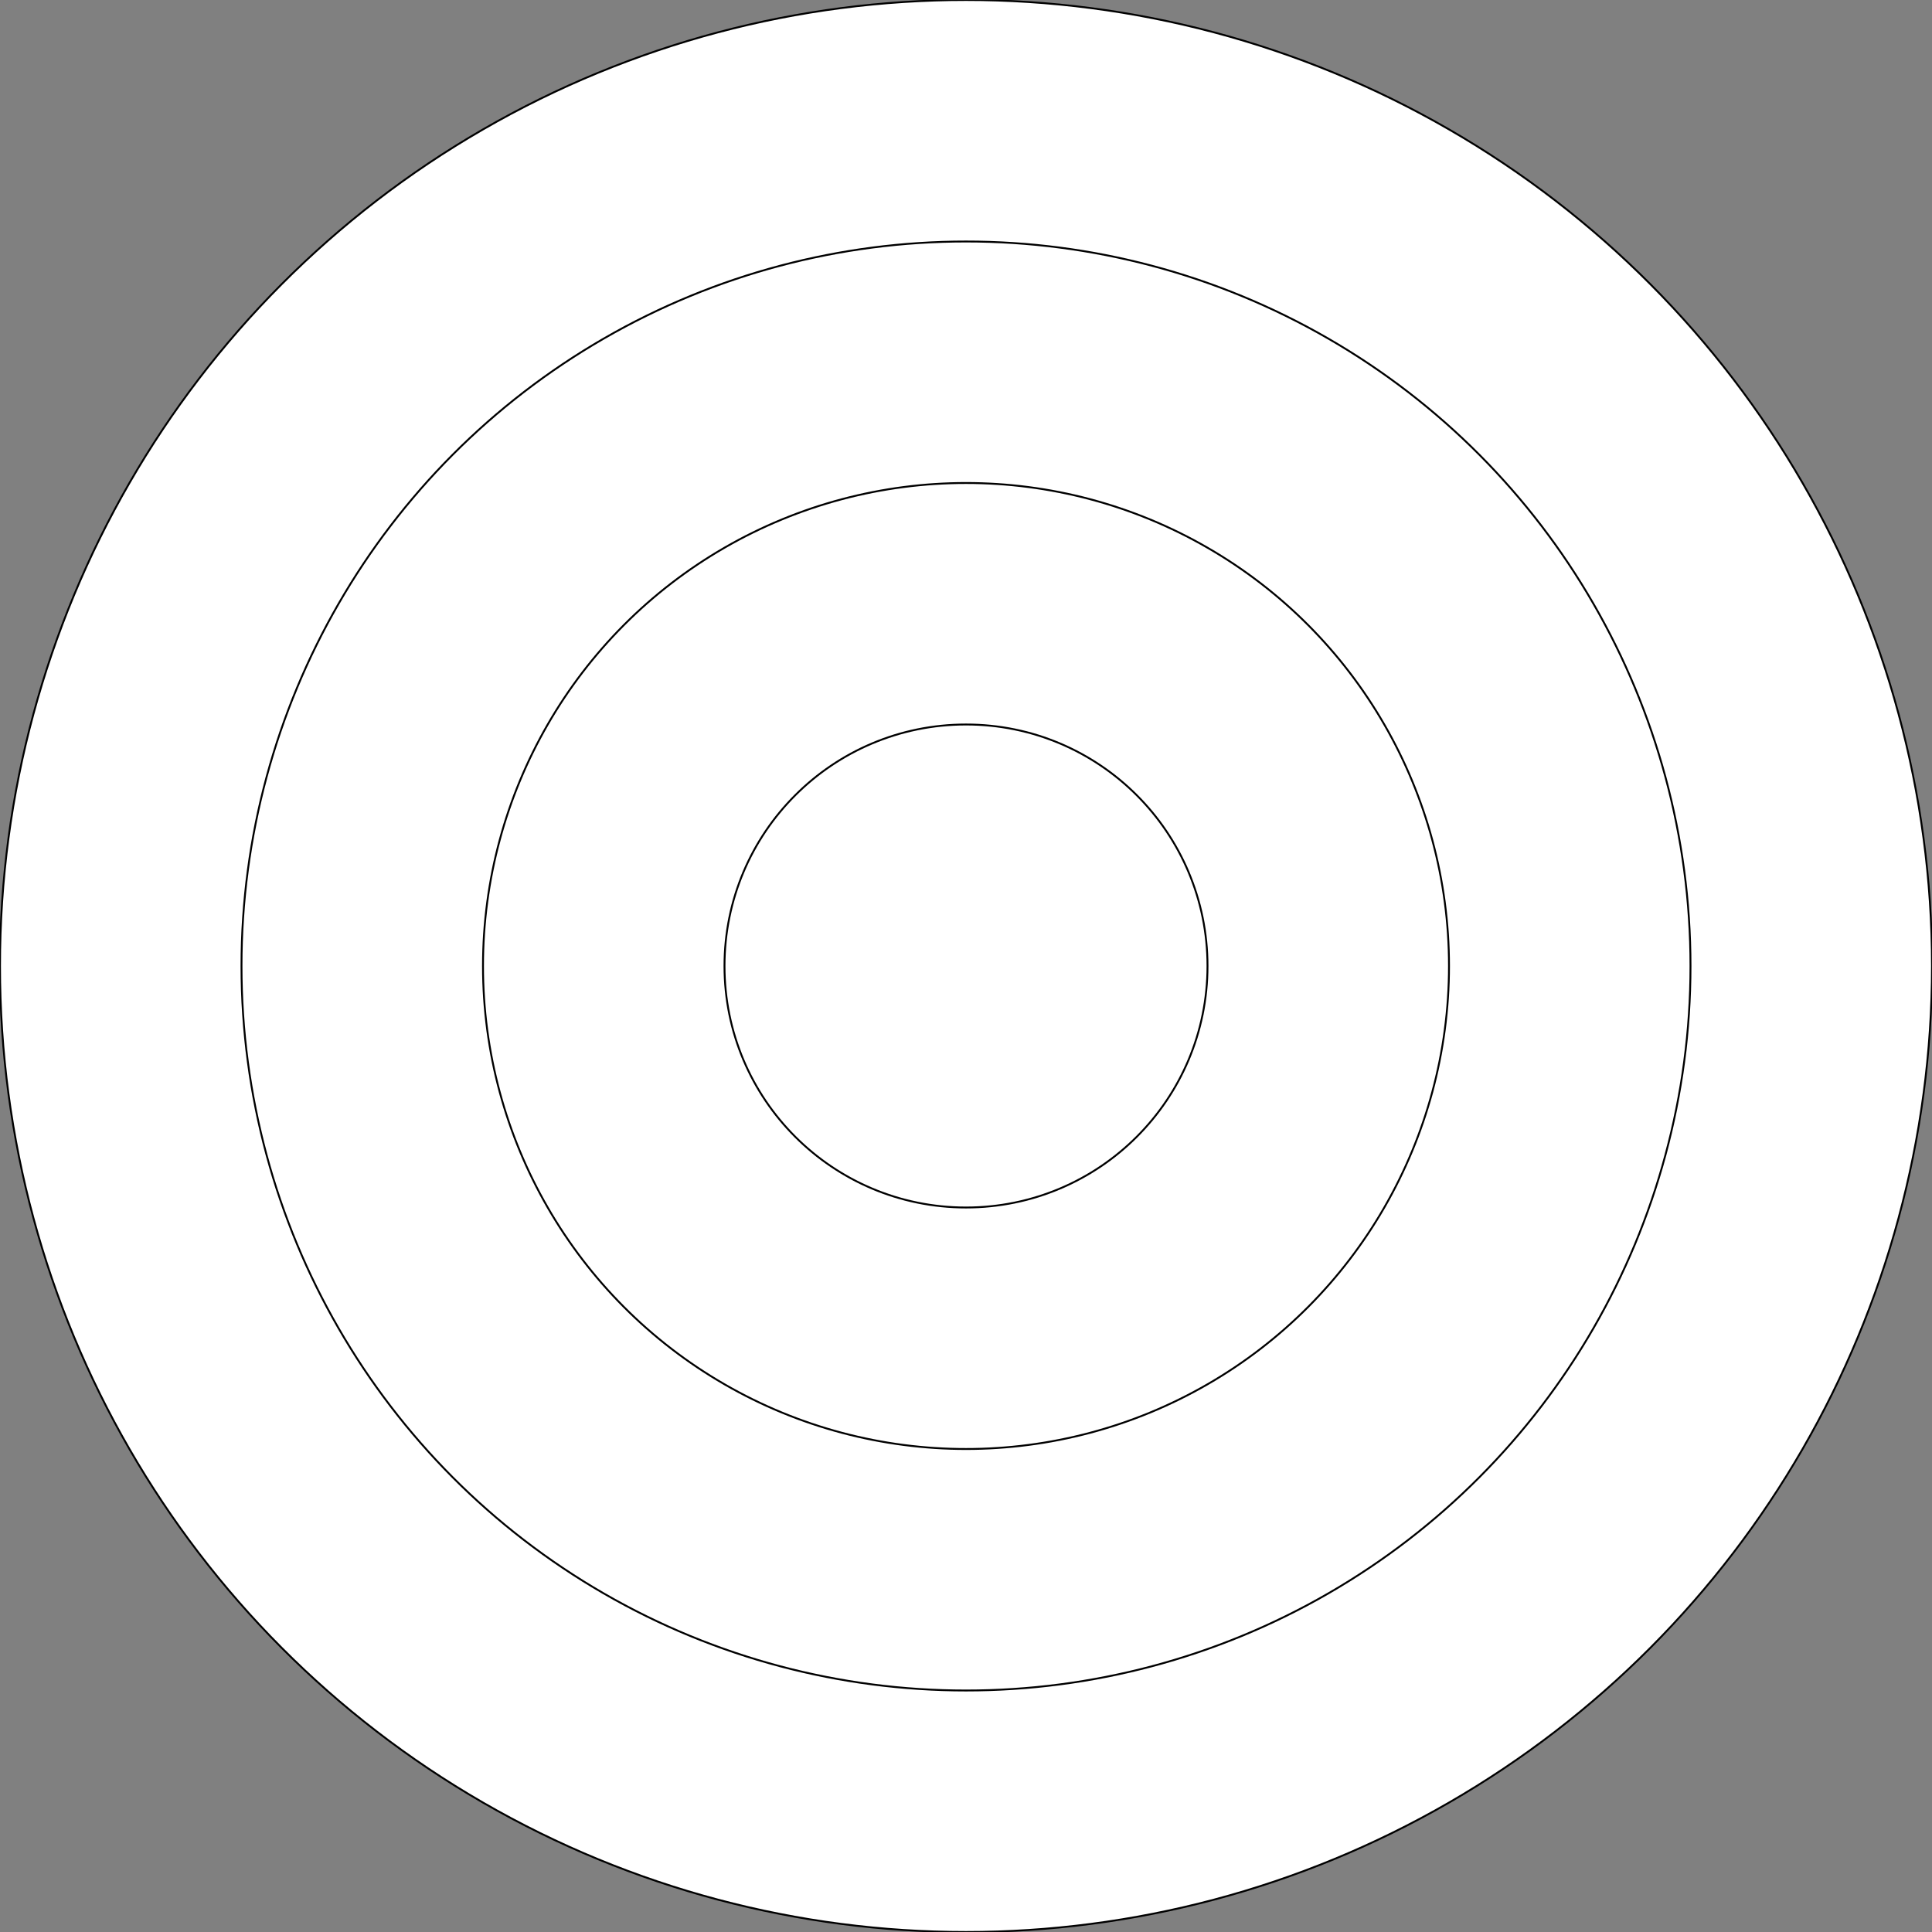 <svg xmlns="http://www.w3.org/2000/svg" version="1.1" viewBox="0 0 1024 1024">
    <rect x="0" y="0" width="1024" height="1024" fill="#808080" stroke="none"/>
    <g>
        <ellipse stroke="currentColor" ry="512" rx="512" cy="512" cx="512" fill="#fff"/>
        <ellipse ry="384" rx="384" cy="512" cx="512" stroke="currentColor" fill="#fff"/>
        <ellipse ry="256" rx="256" cy="512" cx="512" stroke="currentColor" fill="#fff"/>
        <ellipse ry="128" rx="128" cy="512" cx="512" stroke="currentColor" fill="#fff"/>
    </g>
</svg>